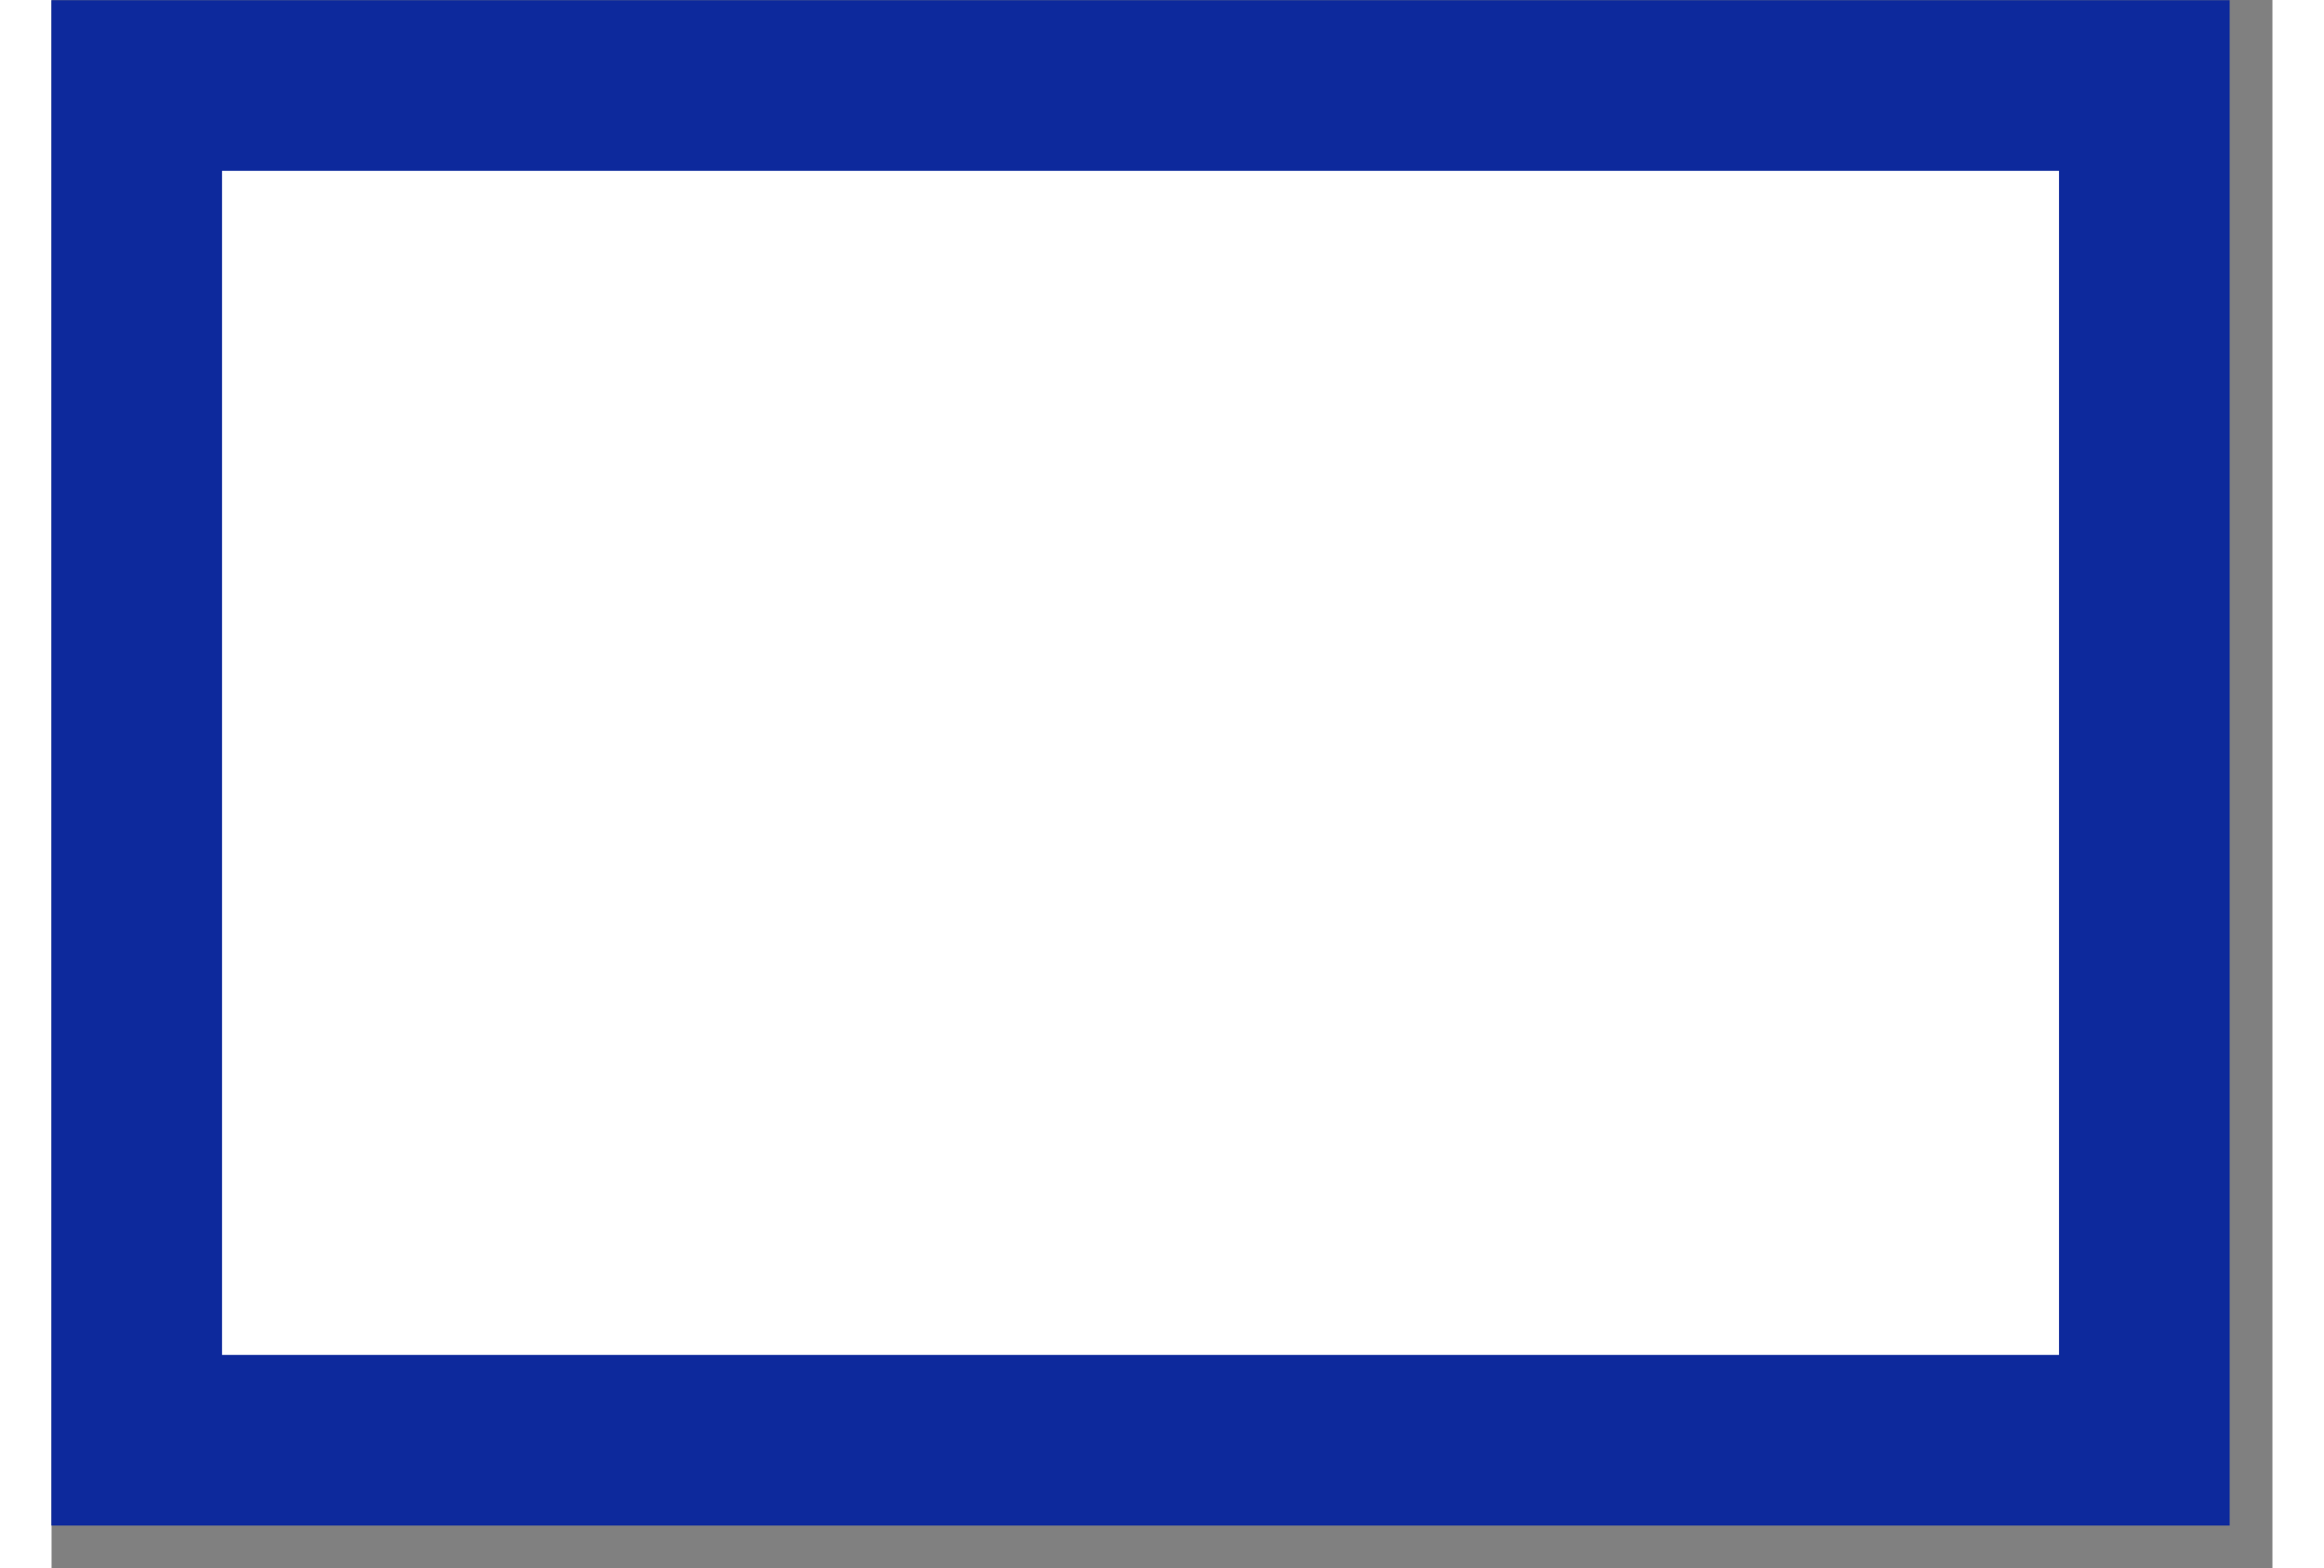 <?xml version="1.0" encoding="UTF-8" standalone="no"?>
<!DOCTYPE svg PUBLIC "-//W3C//DTD SVG 1.1//EN" "http://www.w3.org/Graphics/SVG/1.1/DTD/svg11.dtd">
<svg version="1.1" xmlns="http://www.w3.org/2000/svg" xmlns:xlink="http://www.w3.org/1999/xlink" preserveAspectRatio="xMidYMid meet" viewBox="53.294 66.235 52.059 36.765" width="47.06" height="31.76"><rect x="53.294" y="66.235" width="52.059" height="36.765" fill="#808080" stroke="none"/><defs><path d="M55.29 68.24L102.35 68.24L102.35 100L55.29 100L55.29 68.24Z" id="j2QVYrTGV4"></path></defs><g><g><use xlink:href="#j2QVYrTGV4" opacity="1" fill="#ffffff" fill-opacity="1"></use><g><use xlink:href="#j2QVYrTGV4" opacity="1" fill-opacity="0" stroke="#0d299c" stroke-width="4" stroke-opacity="1"></use></g></g></g></svg>